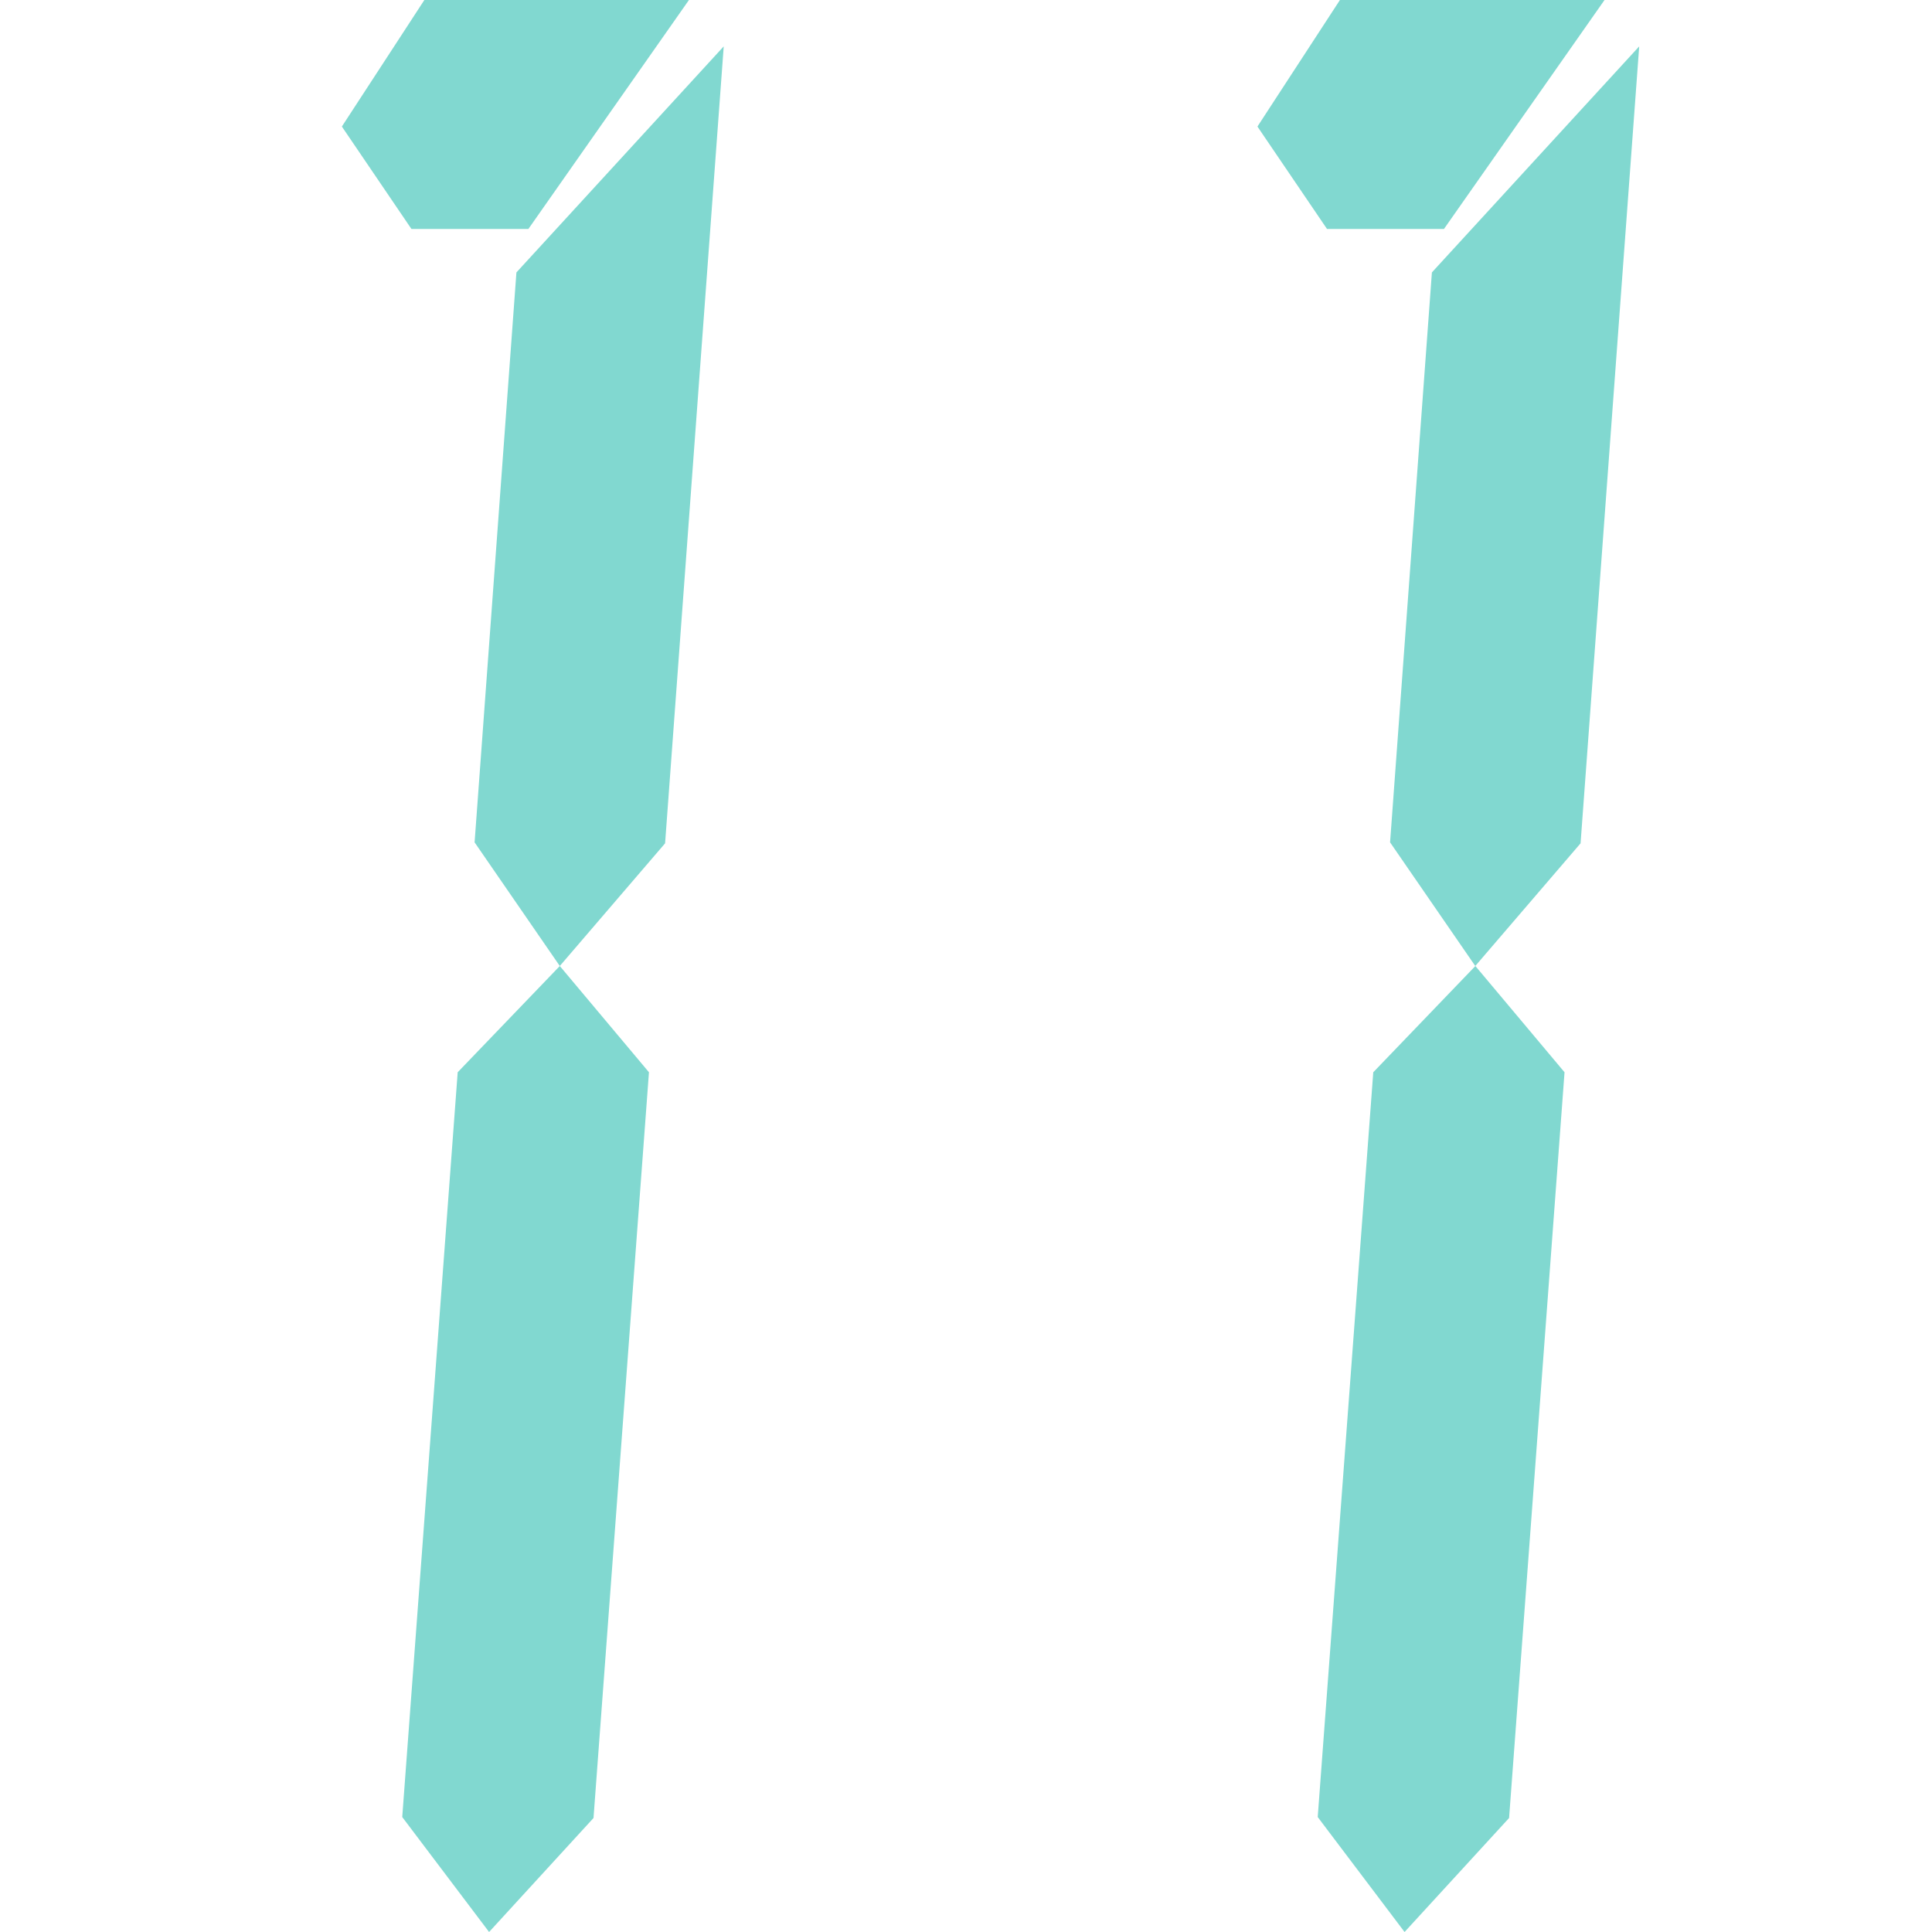 <?xml version="1.0" standalone="no"?><!DOCTYPE svg PUBLIC "-//W3C//DTD SVG 1.1//EN" "http://www.w3.org/Graphics/SVG/1.1/DTD/svg11.dtd"><svg class="icon" width="200px" height="200.00px" viewBox="0 0 1024 1024" version="1.1" xmlns="http://www.w3.org/2000/svg"><path fill="#81d8d0" d="M218.06 121.344l-36.863-54.272L224.922 0h140.236l-85.094 121.344h-62.003z m24.526 446.976L296.704 512l47.258 56.32-29.39 395.264L259.227 1024l-46.03-60.928 29.39-394.752z m31.13-423.936L383.59 24.576l-31.078 422.4L296.704 512l-45.158-65.536 22.17-302.08z m429.618-23.04L666.47 67.072 710.195 0h140.237l-85.094 121.344h-62.004zM727.86 568.32L781.978 512l47.257 56.32-29.389 395.264L744.448 1024l-46.029-60.928 29.44-394.752z m31.079-423.936L868.813 24.576l-31.079 422.4L781.926 512l-45.158-65.536 22.17-302.08z" /></svg>